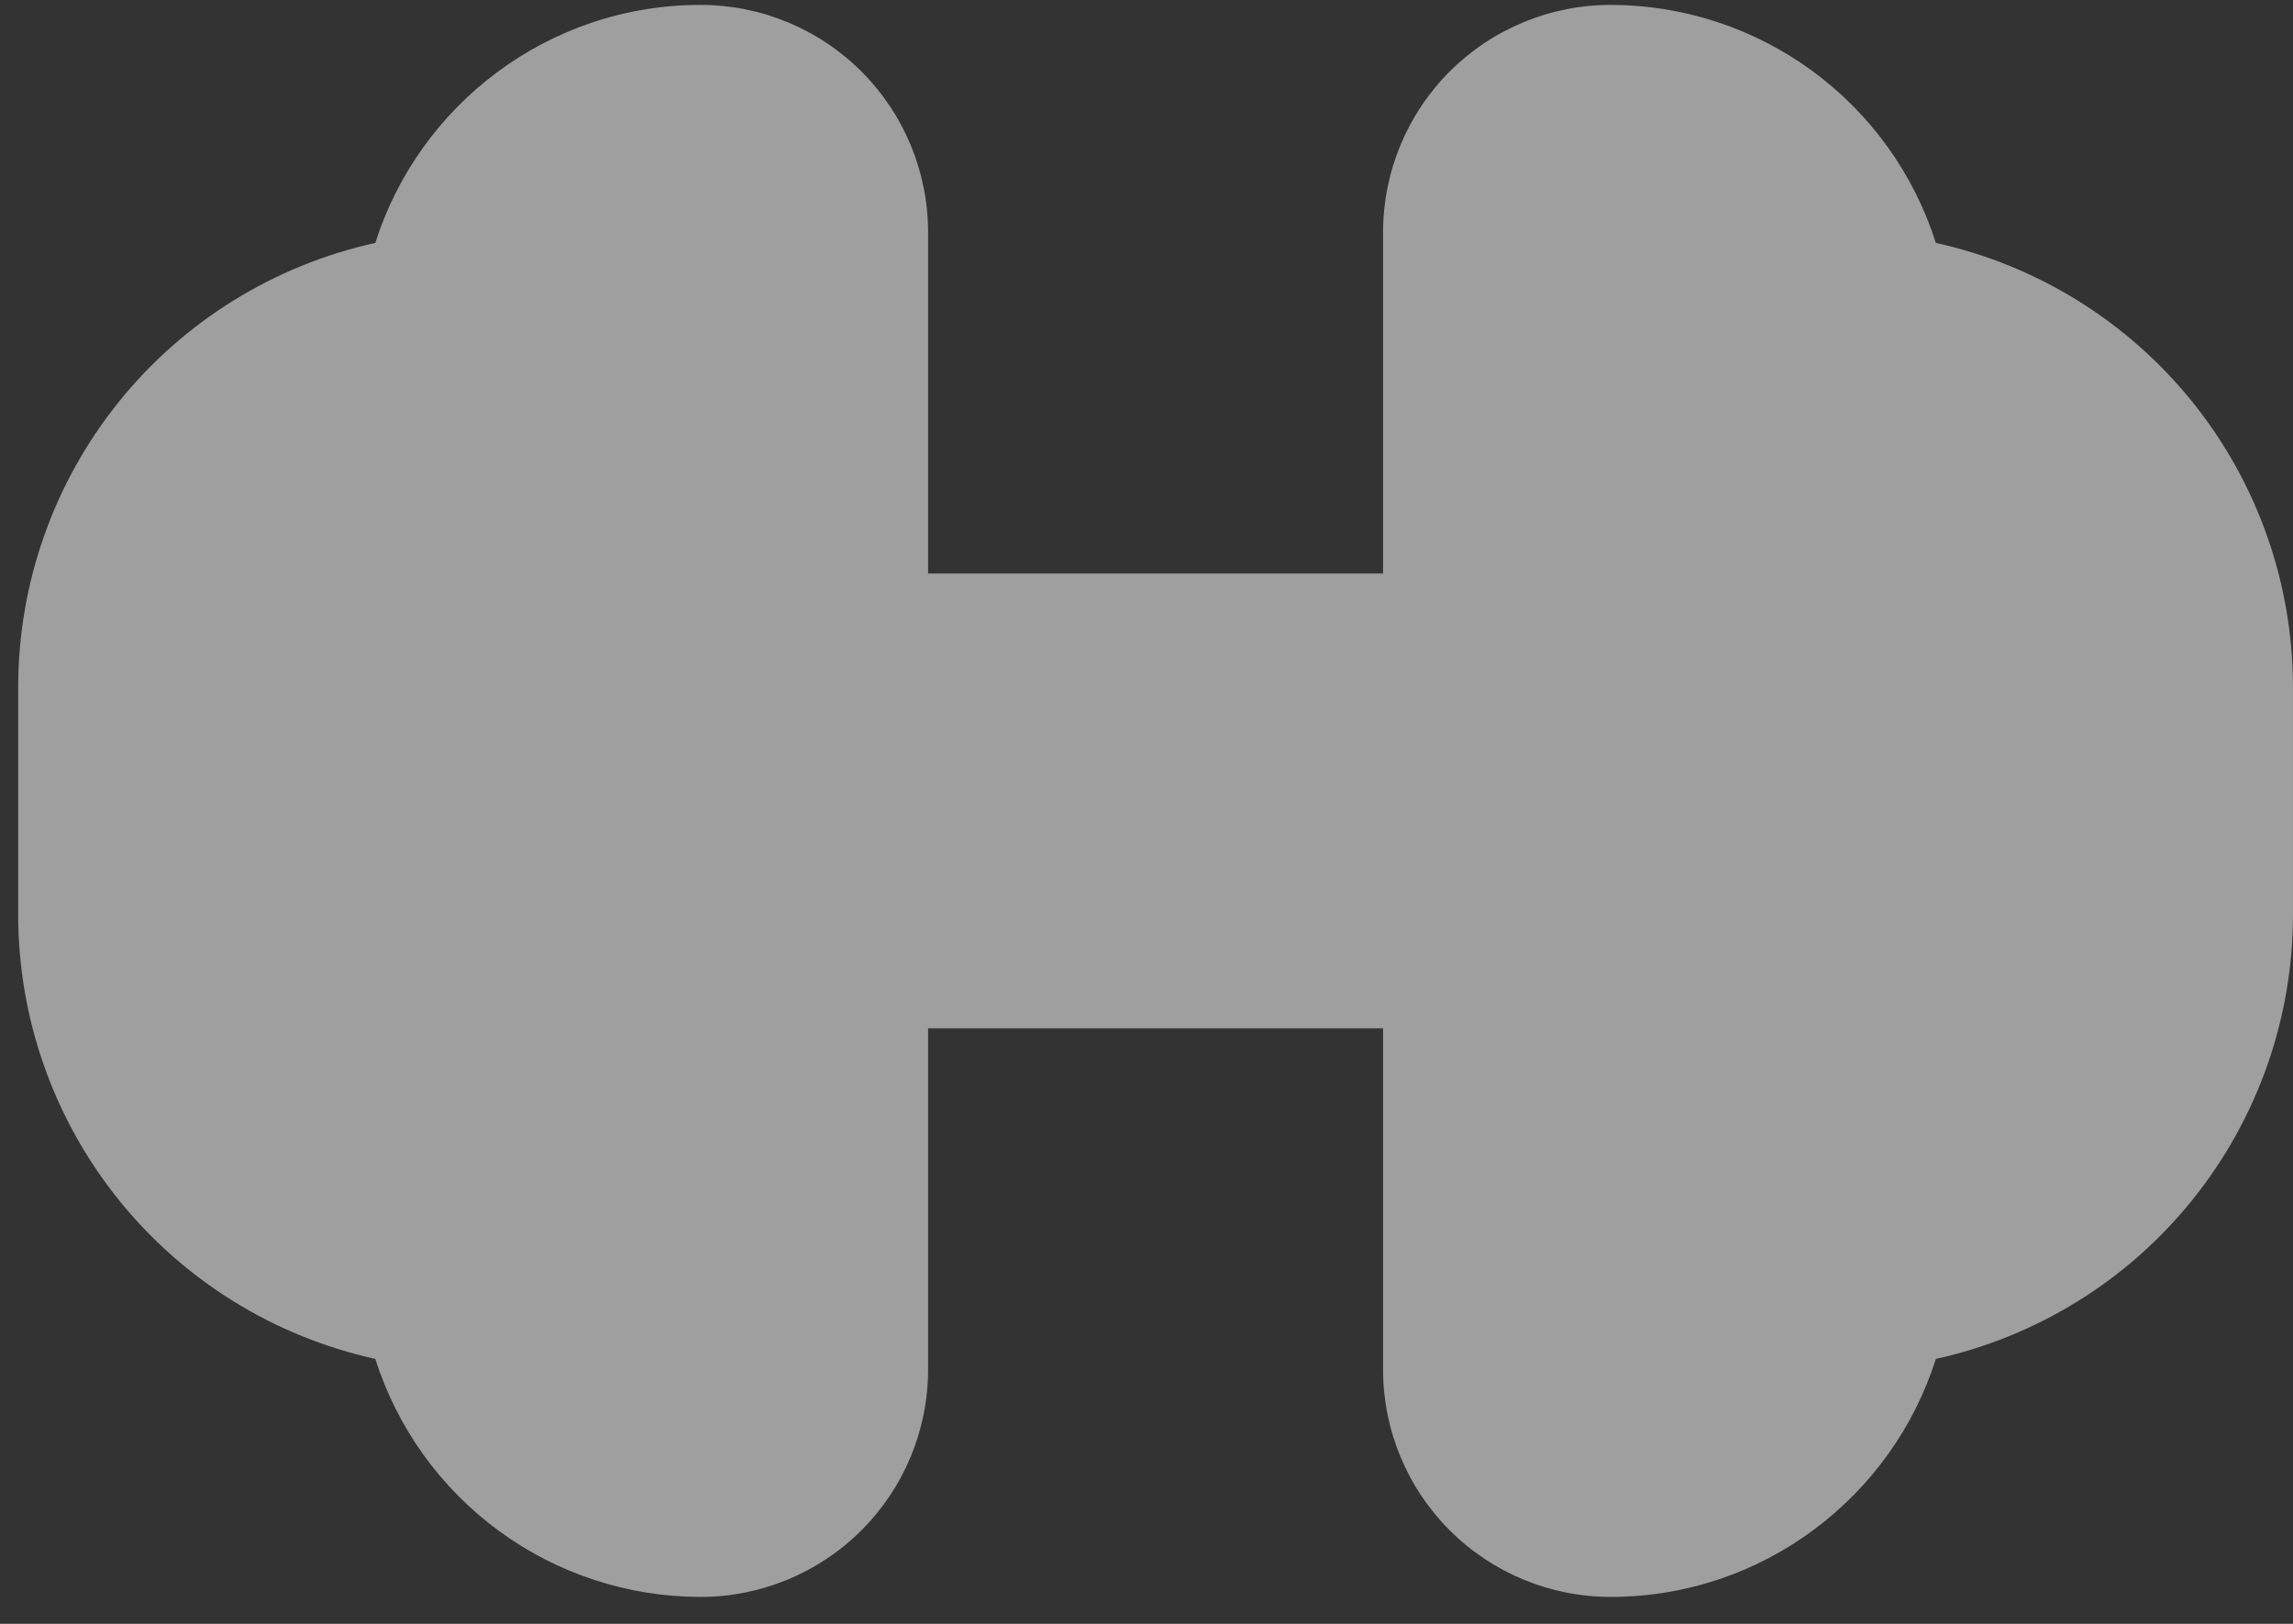 <svg width="72" height="51" viewBox="0 0 72 51" fill="none" xmlns="http://www.w3.org/2000/svg">
<rect x="0" y="0" width="72" height="51" fill="#333333" stroke="none"/>
<path fill-rule="evenodd" clip-rule="evenodd" d="M0.571 28.726C0.571 31.981 1.683 35.139 3.722 37.676C5.761 40.214 8.606 41.978 11.785 42.679C12.474 44.848 13.835 46.742 15.671 48.085C17.507 49.429 19.724 50.154 21.999 50.154C23.894 50.154 25.711 49.401 27.05 48.062C28.39 46.722 29.142 44.906 29.142 43.011V32.297H43.428V43.011C43.428 44.906 44.181 46.722 45.52 48.062C46.86 49.401 48.676 50.154 50.571 50.154C55.356 50.154 59.414 47.011 60.785 42.679C63.964 41.978 66.809 40.214 68.848 37.676C70.887 35.139 71.999 31.981 71.999 28.726V21.583C71.999 18.327 70.887 15.17 68.848 12.632C66.809 10.095 63.964 8.33 60.785 7.629C60.097 5.46 58.736 3.567 56.899 2.223C55.063 0.879 52.846 0.154 50.571 0.154C48.676 0.154 46.86 0.907 45.52 2.246C44.181 3.586 43.428 5.403 43.428 7.297V18.011H29.142V7.297C29.142 5.403 28.39 3.586 27.05 2.246C25.711 0.907 23.894 0.154 21.999 0.154C17.214 0.154 13.156 3.297 11.785 7.629C8.606 8.33 5.761 10.095 3.722 12.632C1.683 15.17 0.571 18.327 0.571 21.583V28.726Z" fill="white" fill-opacity="0.53"/>
</svg>

